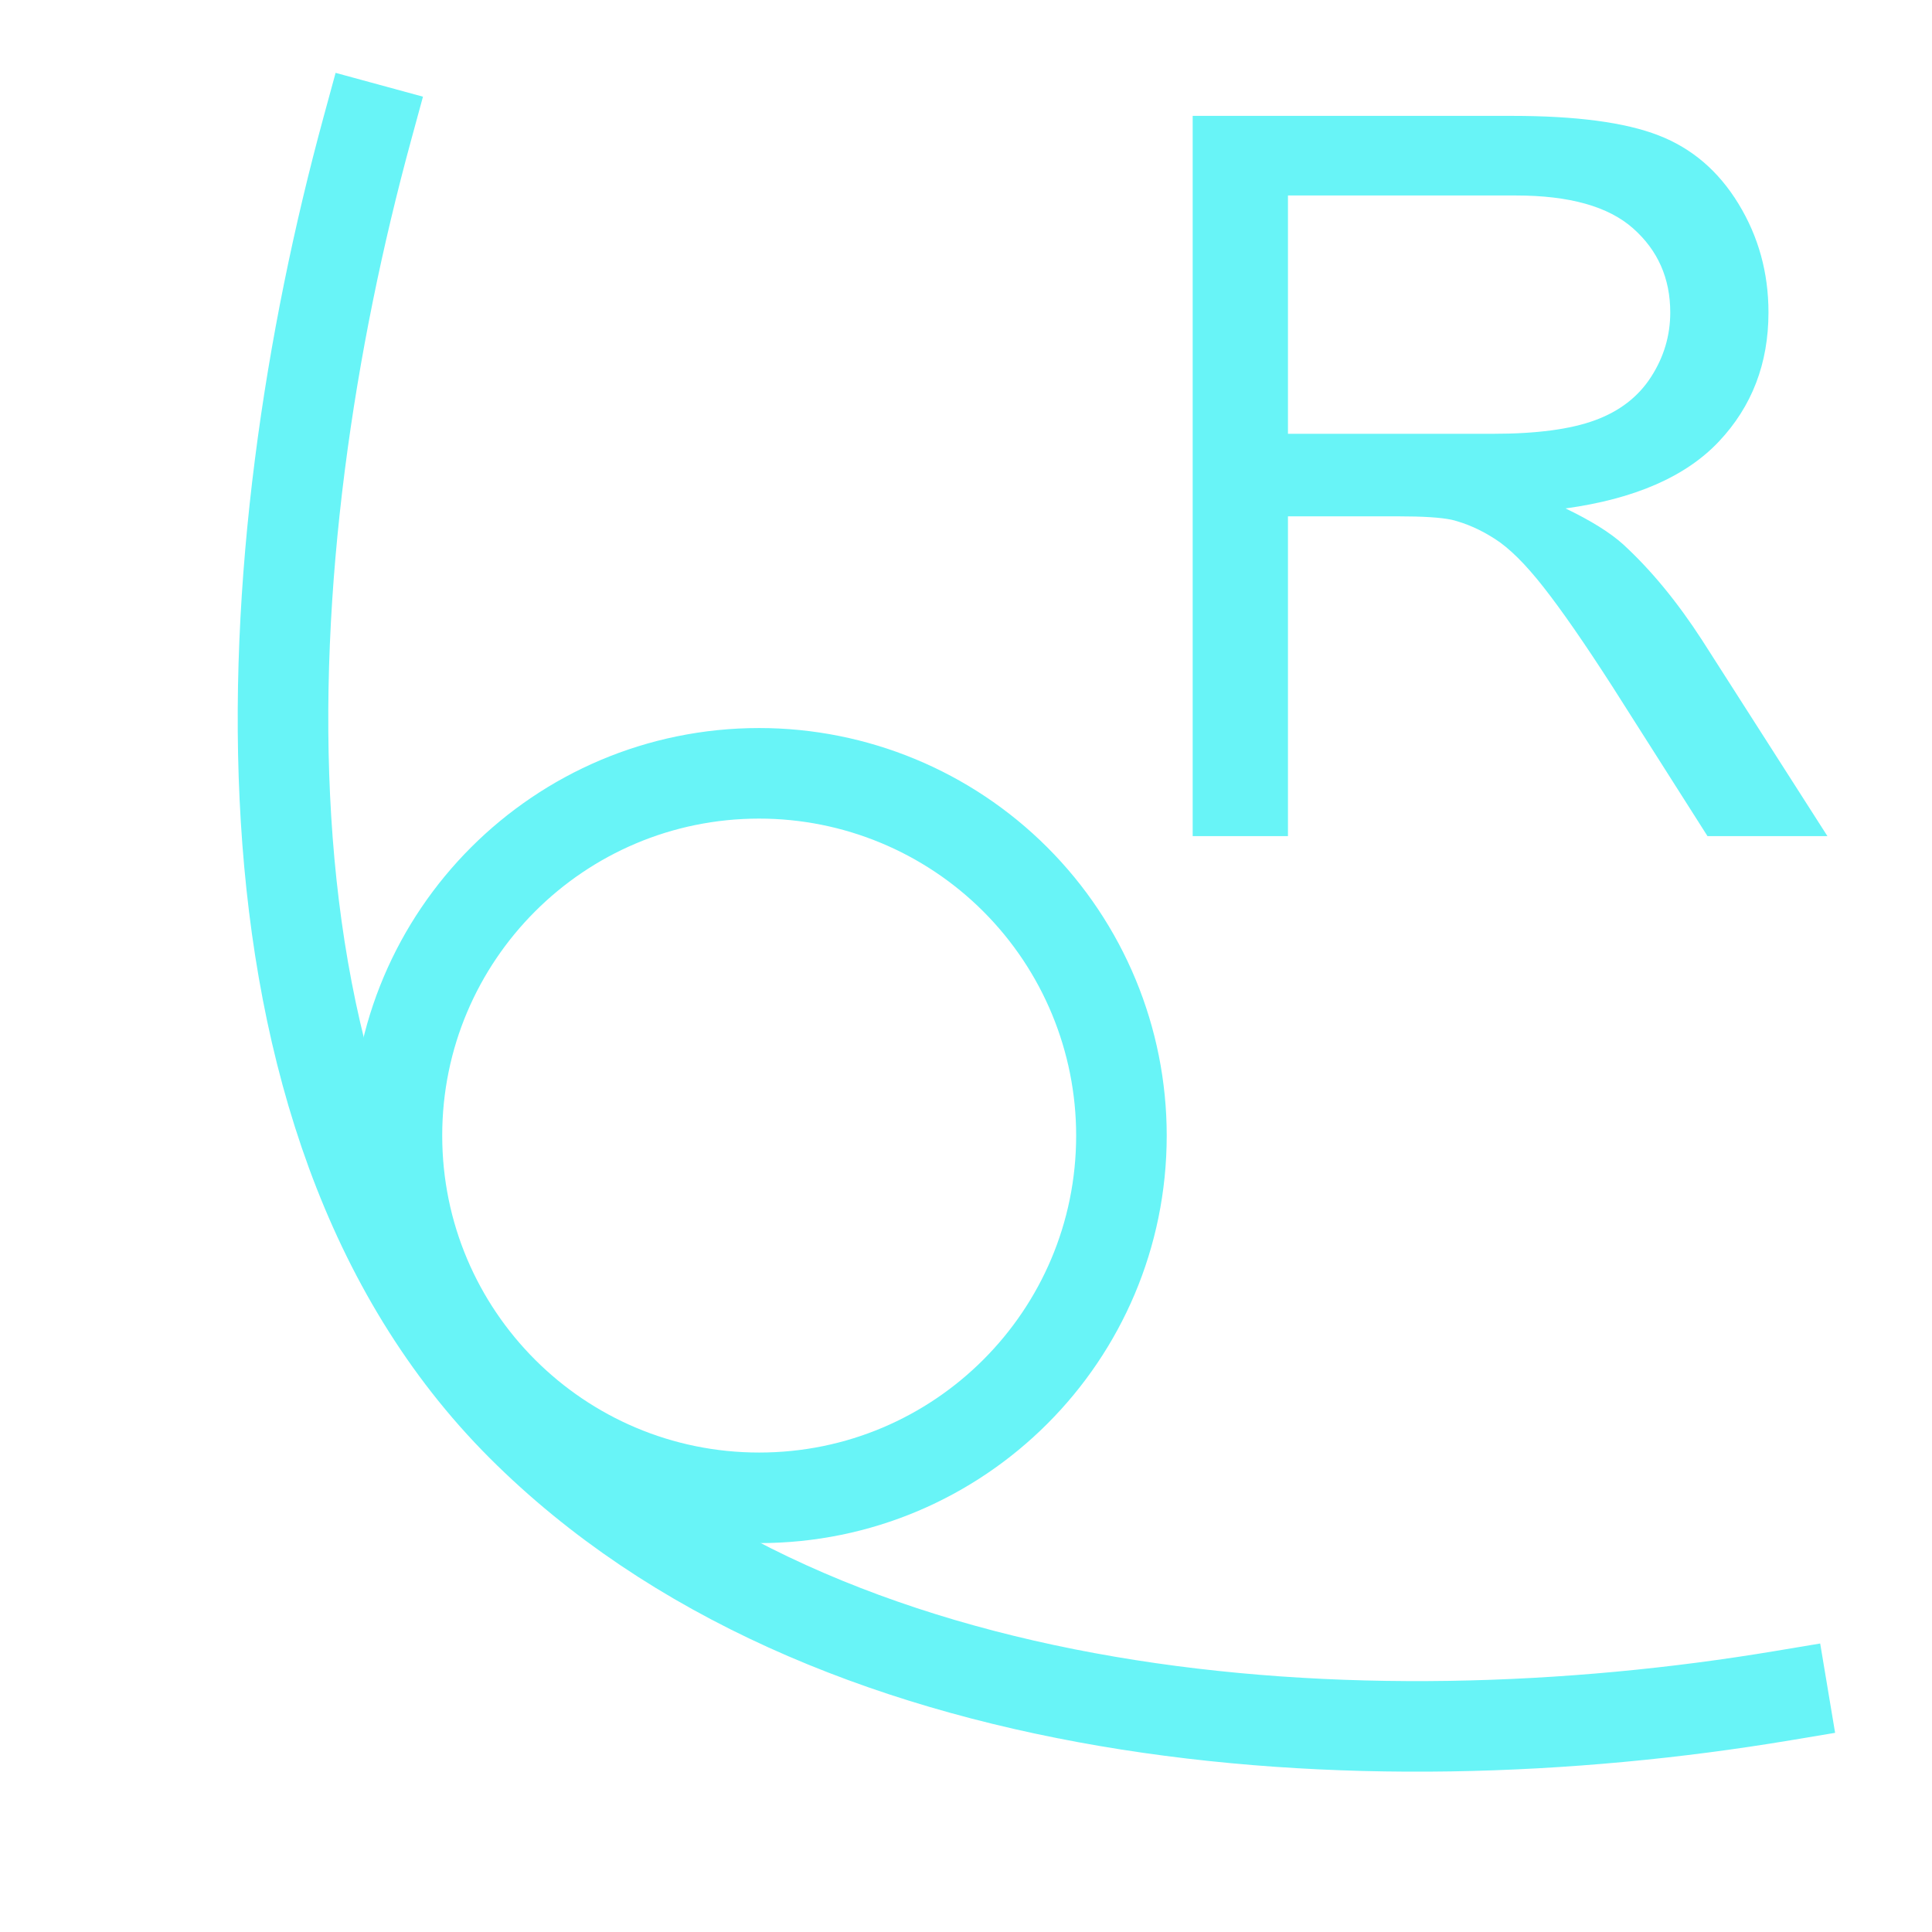 <svg version="1.1" viewBox="0.0 0.0 256.0 256.0" fill="none" stroke="none" stroke-linecap="square" stroke-miterlimit="10" xmlns:xlink="http://www.w3.org/1999/xlink" xmlns="http://www.w3.org/2000/svg"><clipPath id="p.0"><path d="m0 0l256.0 0l0 256.0l-256.0 0l0 -256.0z" clip-rule="nonzero"/></clipPath><g clip-path="url(#p.0)"><path fill="#000000" fill-opacity="0.0" d="m0 0l256.0 0l0 256.0l-256.0 0z" fill-rule="evenodd"/><path fill="#000000" fill-opacity="0.0" d="m52.596 150.469l0 0c0 -26.51 21.49 -48.0 48 -48.0l0 0c12.73 0 24.939 5.057 33.941 14.059c9.002 9.002 14.059 21.211 14.059 33.941l0 0c0 26.51 -21.49 48.0 -48.0 48.0l0 0c-26.51 0 -48 -21.49 -48 -48.0z" fill-rule="evenodd"/><path stroke="#68f4f7" stroke-width="12.0" stroke-linejoin="round" stroke-linecap="butt" d="m52.596 150.469l0 0c0 -26.51 21.49 -48.0 48 -48.0l0 0c12.73 0 24.939 5.057 33.941 14.059c9.002 9.002 14.059 21.211 14.059 33.941l0 0c0 26.51 -21.49 48.0 -48.0 48.0l0 0c-26.51 0 -48 -21.49 -48 -48.0z" fill-rule="evenodd"/><path fill="#000000" fill-opacity="0.0" d="m48.679 17.021c-15.178 55.677 -20.378 131.11 20.428 171.916c40.288 40.288 110.951 45.133 167.147 35.743" fill-rule="evenodd"/><path stroke="#68f4f7" stroke-width="12.0" stroke-linejoin="round" stroke-linecap="butt" d="m48.679 17.021c-15.178 55.677 -20.378 131.11 20.428 171.916c40.288 40.288 110.951 45.133 167.147 35.743" fill-rule="evenodd"/><path fill="#000000" fill-opacity="0.0" d="m138.551 -26.207l133.795 0l0 180.976l-133.795 0z" fill-rule="evenodd"/><path fill="#68f4f7" d="m158.036 110.793l0 -95.438l42.312 0q12.766 0 19.406 2.578q6.641 2.562 10.609 9.078q3.969 6.5 3.969 14.391q0 10.141 -6.578 17.109q-6.578 6.969 -20.312 8.859q5.016 2.406 7.625 4.75q5.531 5.078 10.469 12.703l16.609 25.969l-15.891 0l-12.625 -19.859q-5.531 -8.594 -9.109 -13.141q-3.578 -4.562 -6.422 -6.375q-2.828 -1.828 -5.75 -2.547q-2.156 -0.453 -7.031 -0.453l-14.656 0l0 42.375l-12.625 0zm12.625 -53.312l27.156 0q8.656 0 13.531 -1.797q4.891 -1.797 7.422 -5.734q2.547 -3.938 2.547 -8.547q0 -6.781 -4.922 -11.141q-4.906 -4.359 -15.531 -4.359l-30.203 0l0 31.578z" fill-rule="nonzero"/></g></svg>
